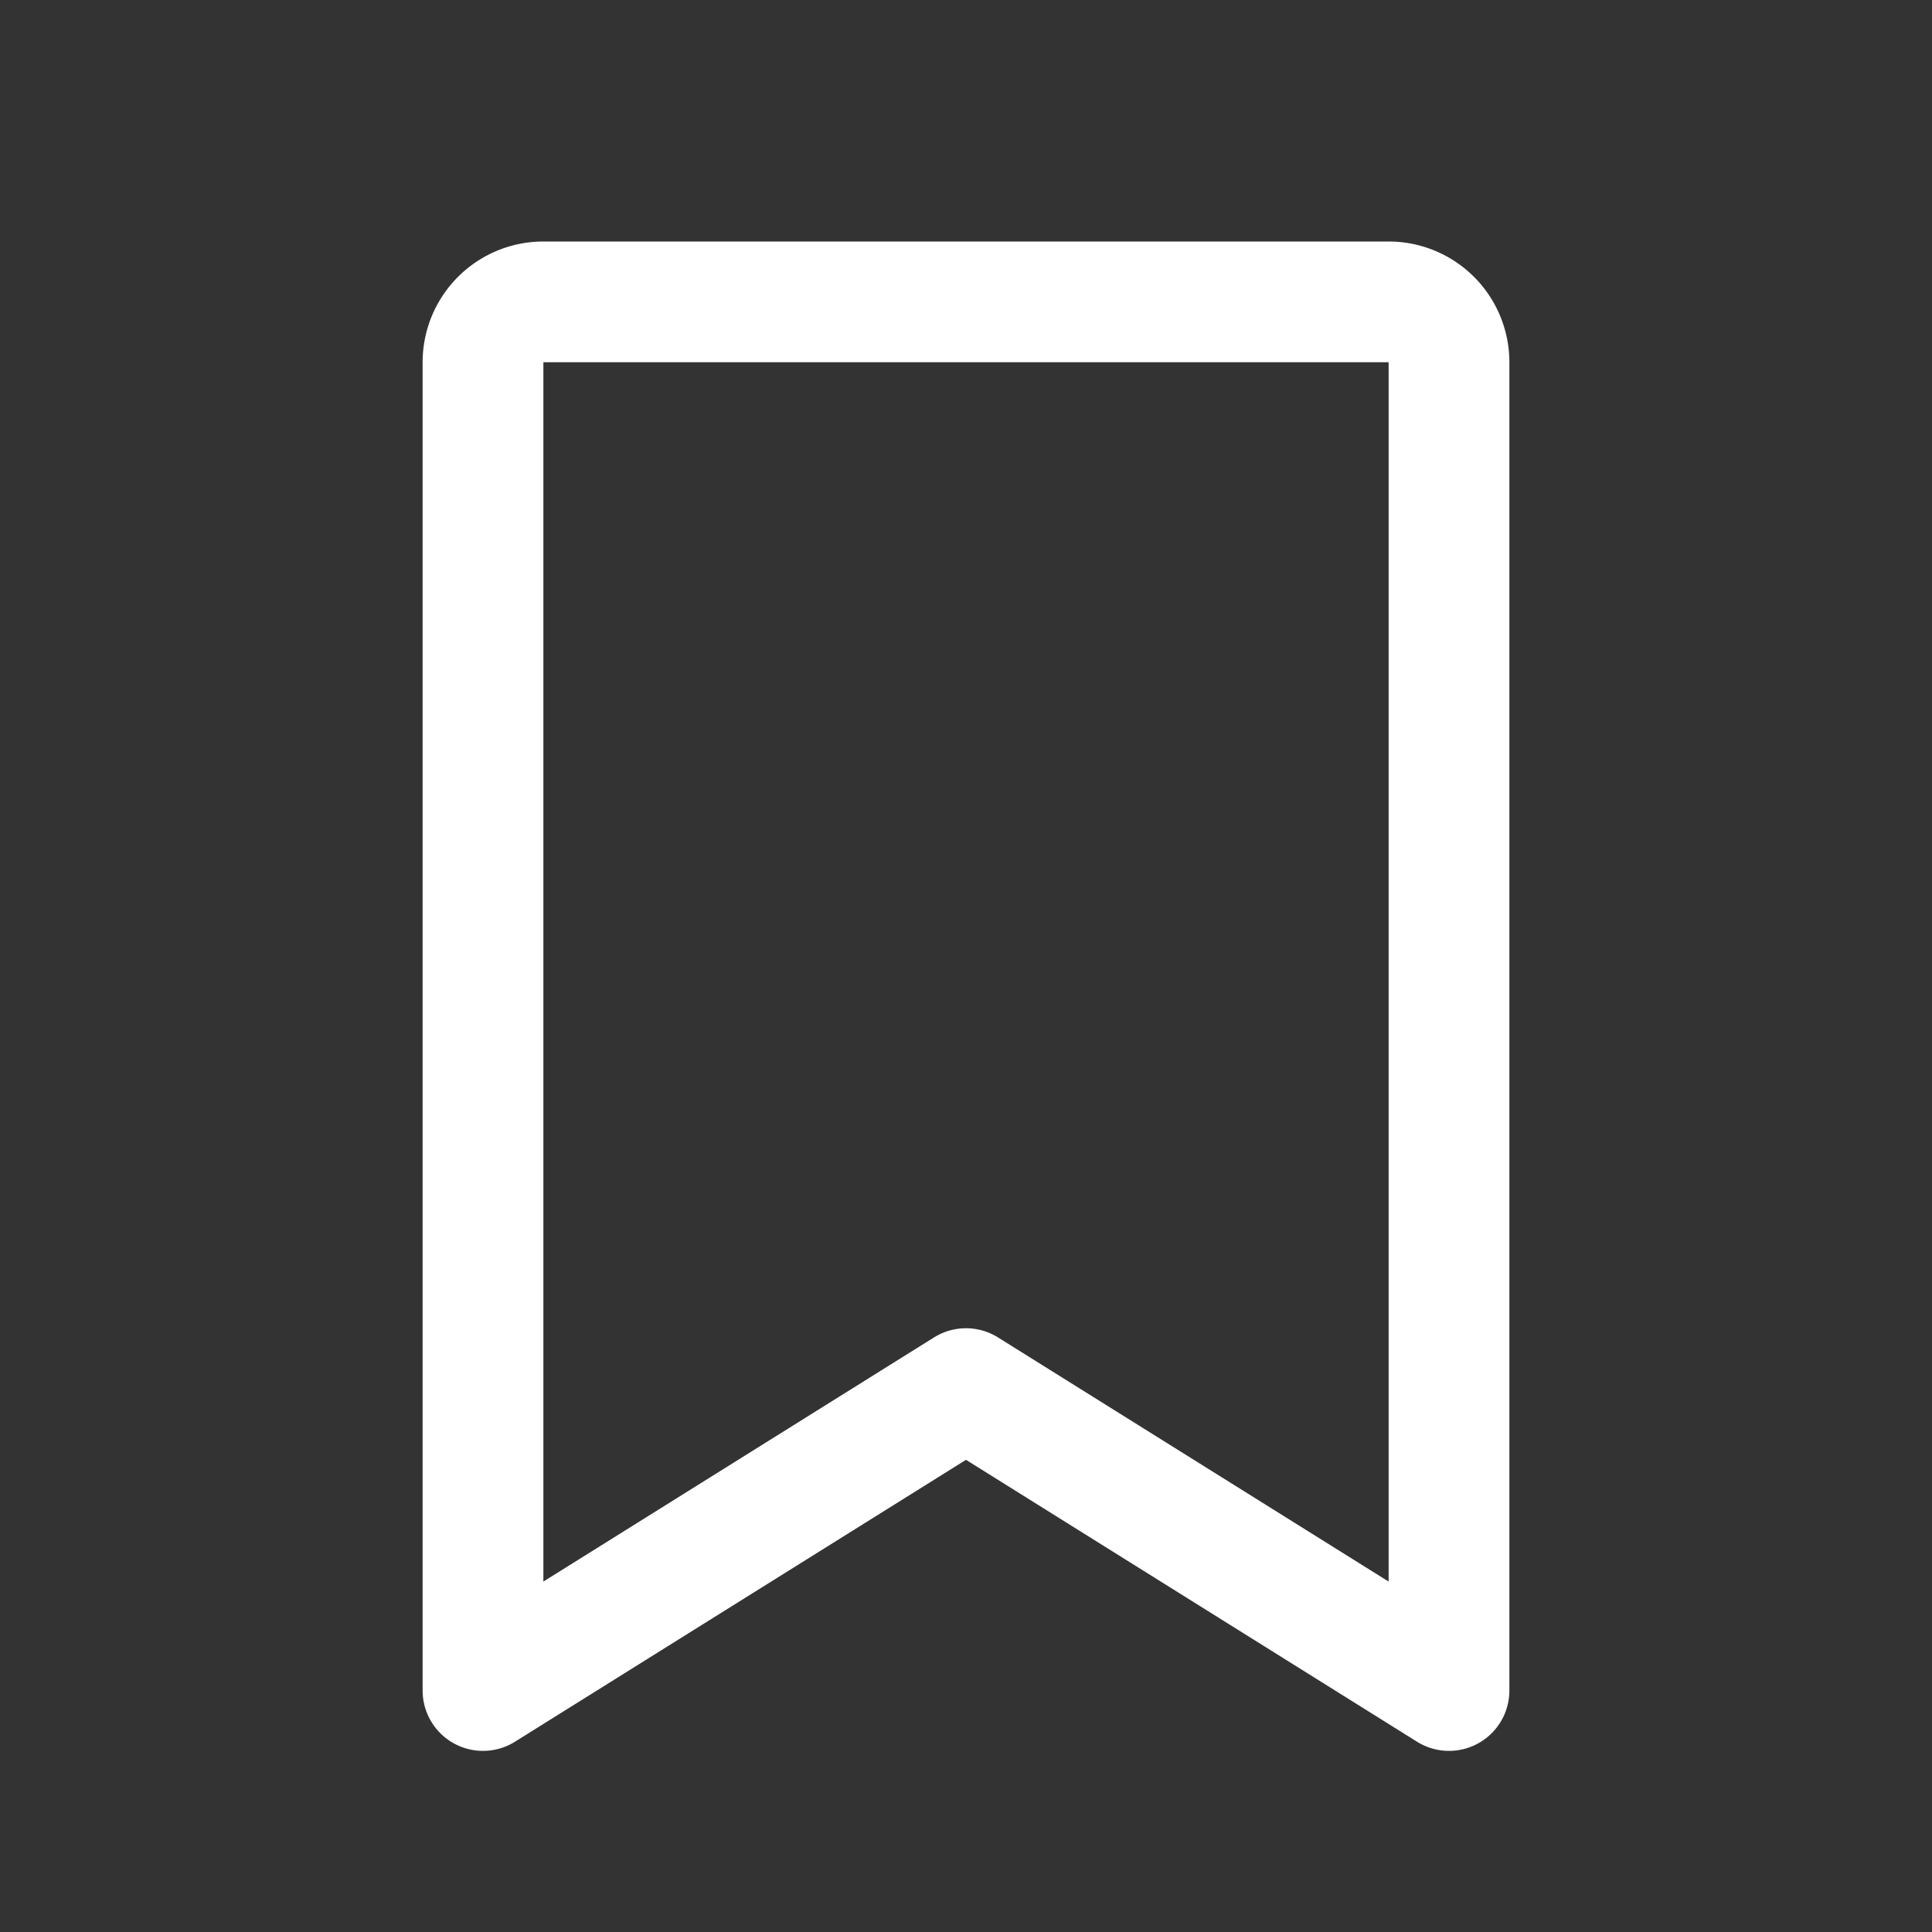 <svg width="24" height="24" viewBox="0 0 24 24" fill="none" xmlns="http://www.w3.org/2000/svg">
  <rect x="0" y="0" width="24" height="24" fill="#333333" stroke="none"/>
  <path d="m18 21-6-3.75L6 21V4.5a.75.75 0 0 1 .75-.75h10.5a.75.75 0 0 1 .75.75V21Z" stroke="#fff" stroke-width="1.5" stroke-linecap="round" stroke-linejoin="round"/>
</svg>
